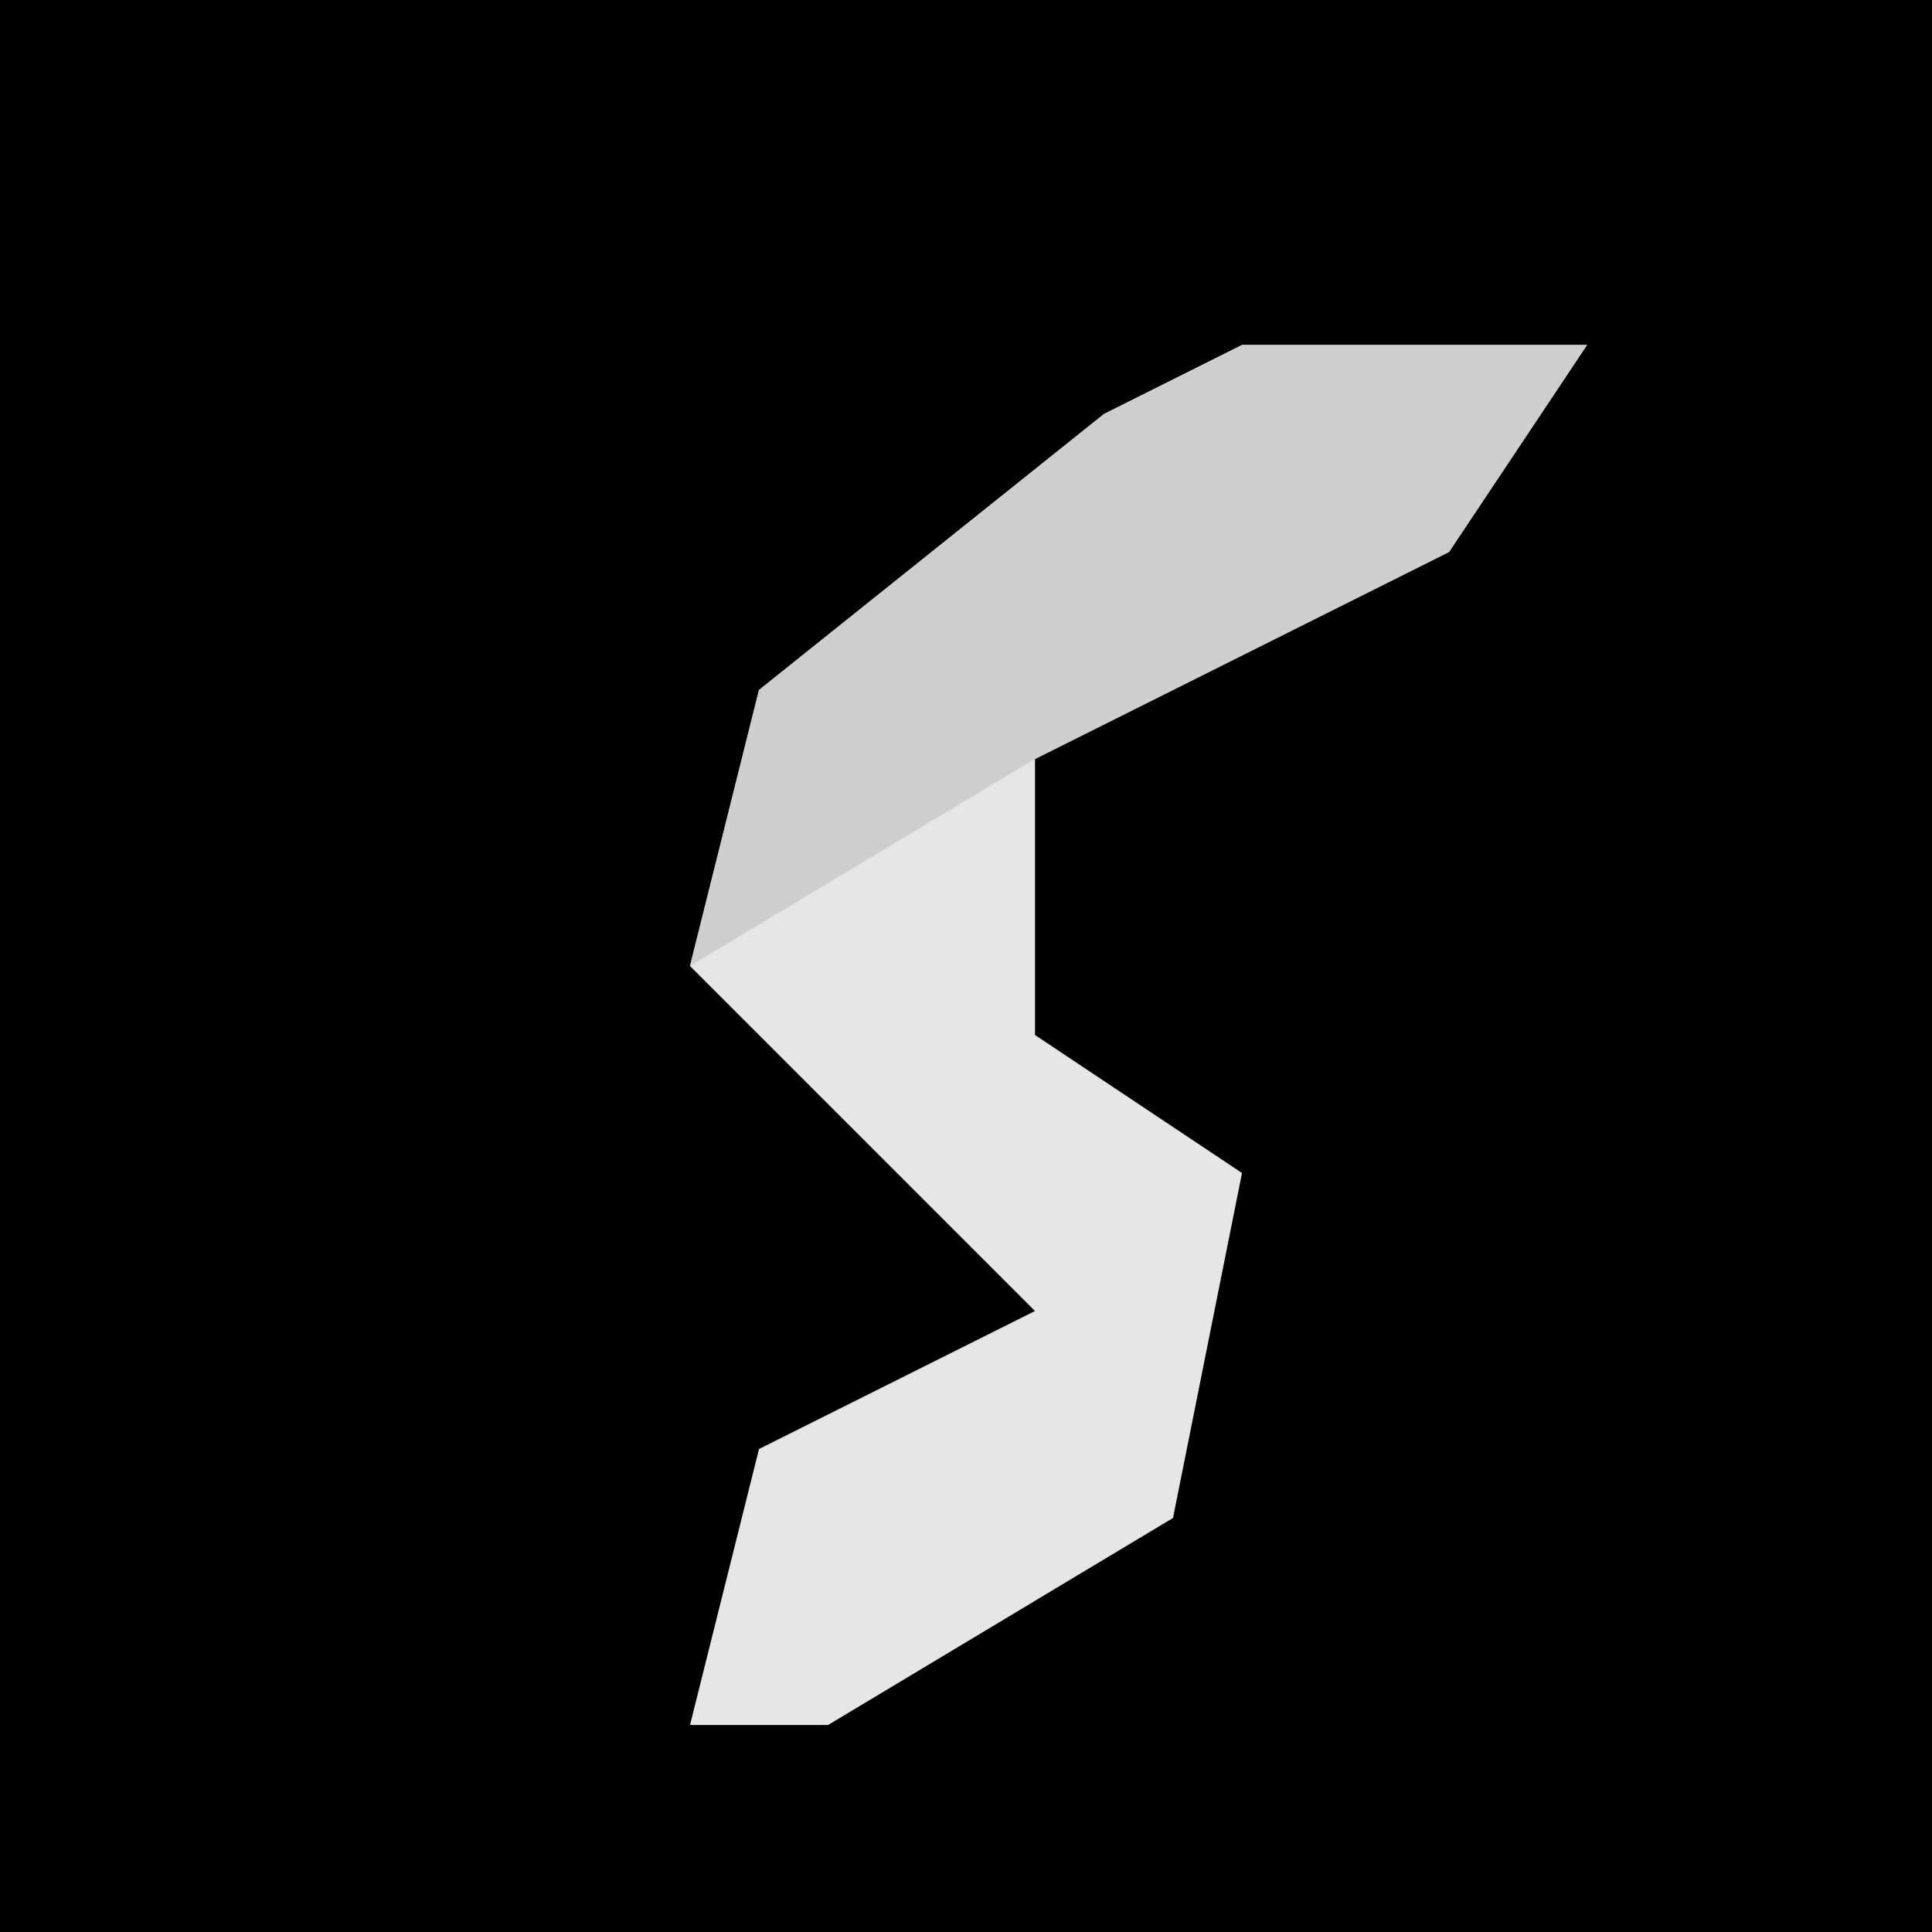 <?xml version="1.0" encoding="UTF-8"?>
<svg version="1.1" xmlns="http://www.w3.org/2000/svg" width="28" height="28">
<path d="M0,0 L28,0 L28,28 L0,28 Z " fill="#010101" transform="translate(0,0)"/>
<path d="M0,0 L5,0 L3,3 L-3,6 L-3,10 L0,12 L-1,17 L-6,20 L-8,20 L-7,16 L-3,14 L-8,9 L-7,5 L-2,1 Z " fill="#E6E6E6" transform="translate(18,5)"/>
<path d="M0,0 L5,0 L3,3 L-3,6 L-8,9 L-7,5 L-2,1 Z " fill="#CECECE" transform="translate(18,5)"/>
</svg>
